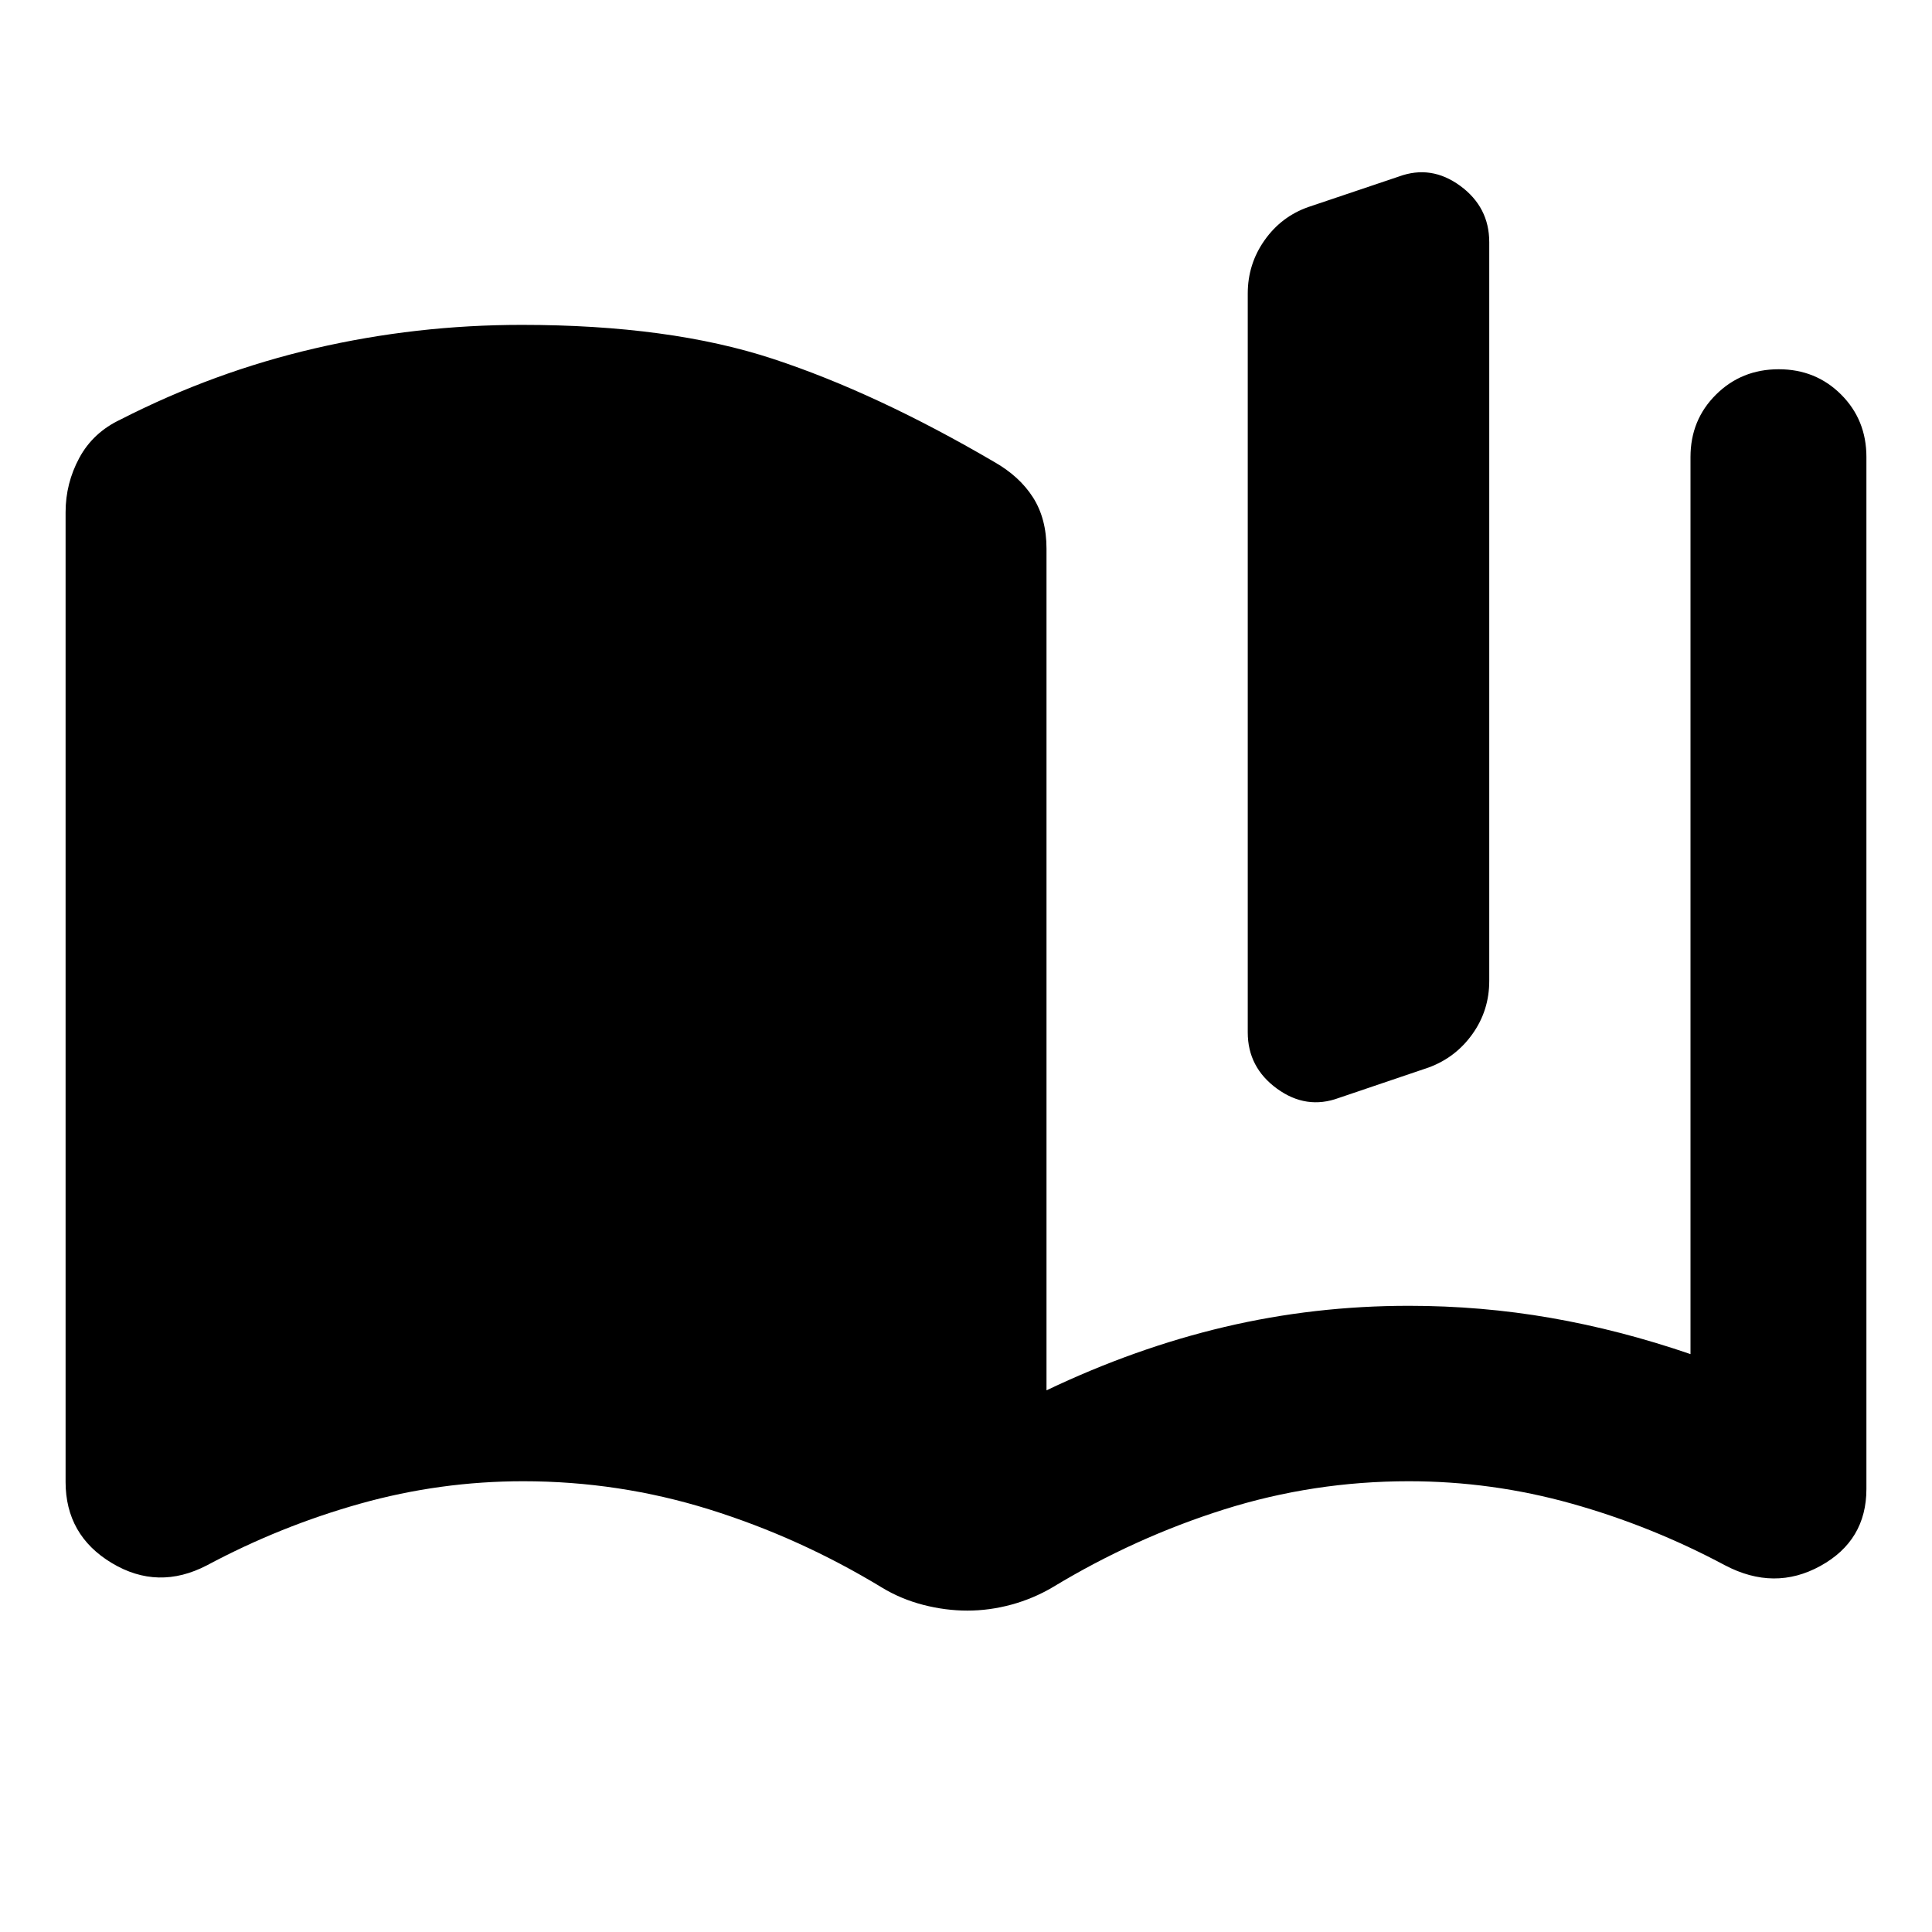 <svg xmlns="http://www.w3.org/2000/svg" height="24" viewBox="0 -960 960 960" width="24"><path d="M32.59-223.72v-481.76q0-14.35 6.81-26.98 6.82-12.63 20.45-19.06 46.48-23.76 96.72-35.4 50.23-11.65 102.71-11.65 73.52 0 124.81 16.89 51.28 16.88 109.84 51.16 12.68 7.19 19.37 17.7 6.7 10.52 6.7 25.43v418.24q44-21 88.5-31.5t91.5-10.5q36 0 70.5 6t69.5 18v-445.78q0-18.44 12.7-31.02 12.69-12.57 31.13-12.57 18.43 0 31.01 12.57 12.57 12.58 12.57 31.02v512.8q0 25.63-22.84 38.23-22.85 12.6-47.44-.32-36.52-19.52-76.18-30.64-39.67-11.12-80.95-11.12-47.33 0-91.79 14.02-44.47 14.03-85.04 38.59-9.67 5.72-20.6 8.7-10.94 2.97-21.85 2.97-10.92 0-21.97-2.85-11.05-2.86-20.49-8.58-40.8-24.8-85.75-38.83-44.94-14.02-92.51-14.02-41.28 0-80.95 11.12-39.66 11.12-76.18 30.64-24.35 12.68-47.32-1.12-22.96-13.79-22.96-40.38ZM620-447.02v-367.09q0-14.67 8.34-26.49 8.33-11.81 21.77-16.53l44.91-15.13q16.15-5.96 30.57 4.62Q740-857.07 740-839.67v367.08q0 14.68-8.34 26.37-8.33 11.7-21.77 16.65l-44.67 15.14q-16.15 5.95-30.69-4.62Q620-429.63 620-447.02Z"/></svg>